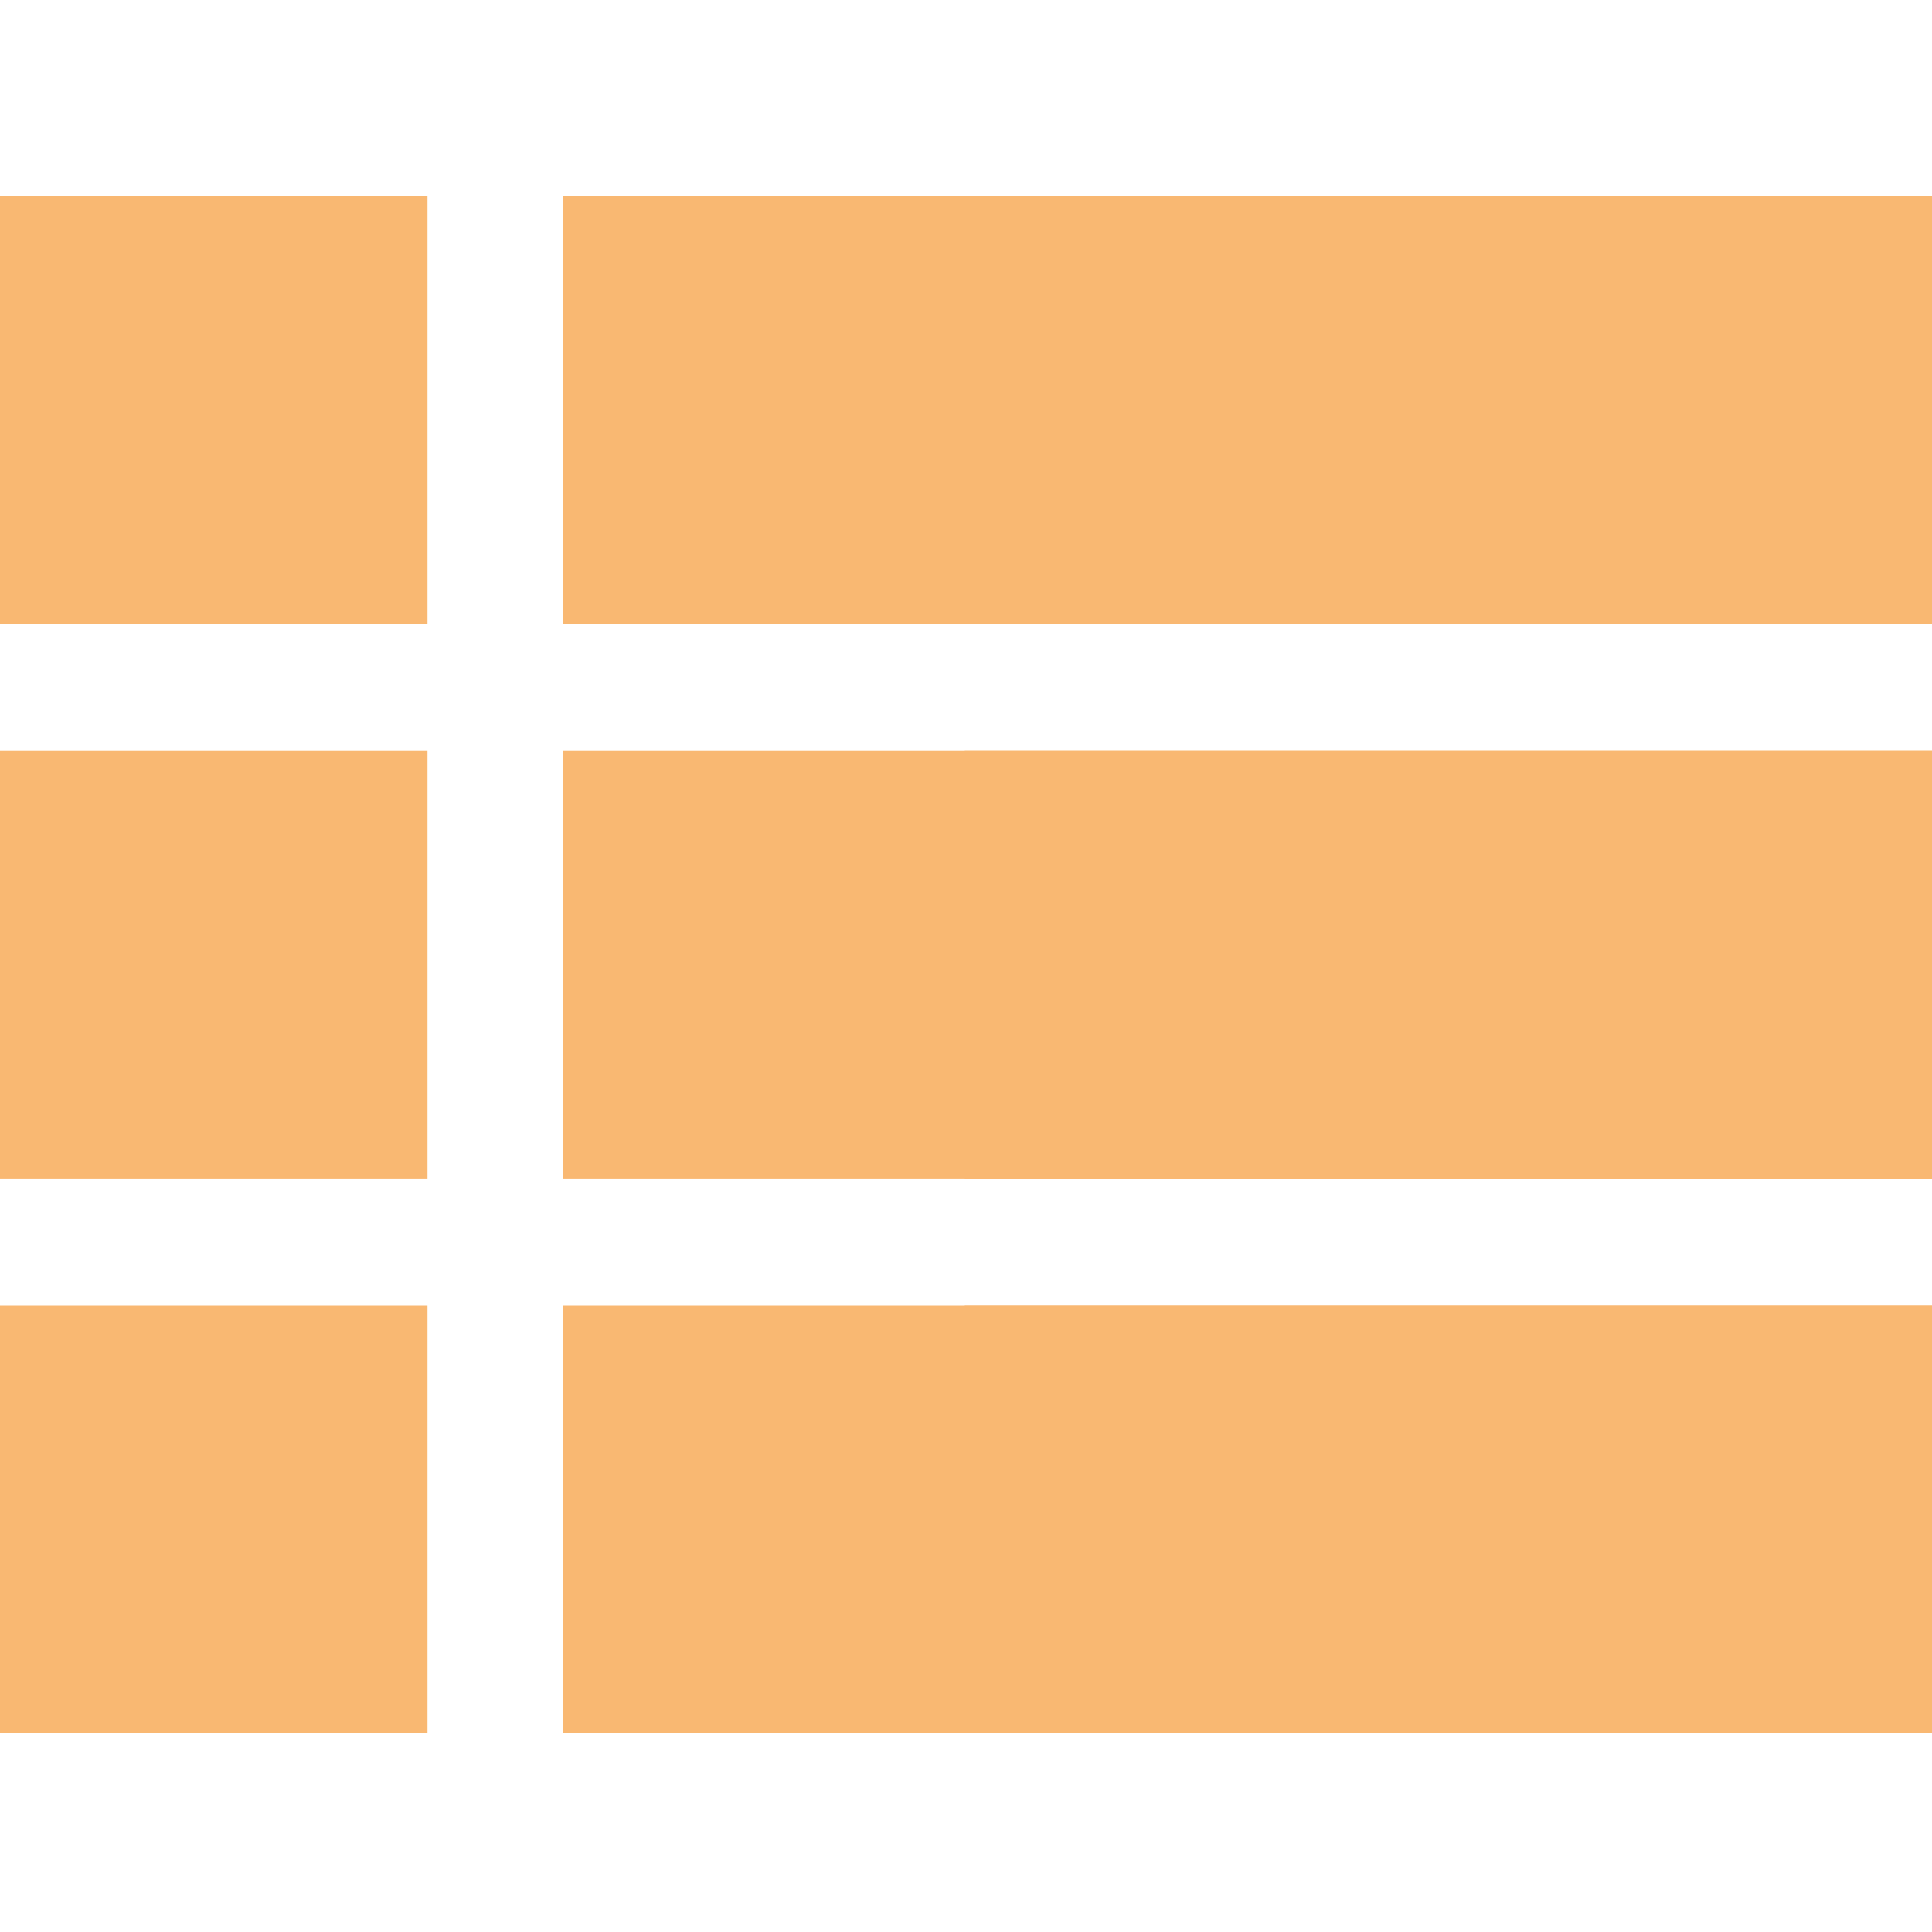<?xml version="1.0" encoding="UTF-8" standalone="no"?>
<svg
   height="512pt"
   version="1.1"
   viewBox="0 -52 512 512"
   width="512pt"
   id="svg21"
   sodipodi:docname="categories.svg"
   inkscape:version="1.2.2 (b0a8486541, 2022-12-01)"
   xmlns:inkscape="http://www.inkscape.org/namespaces/inkscape"
   xmlns:sodipodi="http://sodipodi.sourceforge.net/DTD/sodipodi-0.dtd"
   xmlns="http://www.w3.org/2000/svg"
   xmlns:svg="http://www.w3.org/2000/svg">
  <defs
     id="defs25" />
  <sodipodi:namedview
     id="namedview23"
     pagecolor="#505050"
     bordercolor="#eeeeee"
     borderopacity="1"
     inkscape:showpageshadow="0"
     inkscape:pageopacity="0"
     inkscape:pagecheckerboard="0"
     inkscape:deskcolor="#505050"
     inkscape:document-units="pt"
     showgrid="false"
     inkscape:zoom="0.77197266"
     inkscape:cx="264.90576"
     inkscape:cy="341.98102"
     inkscape:window-width="1366"
     inkscape:window-height="699"
     inkscape:window-x="0"
     inkscape:window-y="32"
     inkscape:window-maximized="1"
     inkscape:current-layer="svg21" />
  <g
     id="surface1"
     style="fill:#f9b872;fill-opacity:1">
    <path
       d="M 0 0 L 113.293 0 L 113.293 113.293 L 0 113.293 Z M 0 0 "
       style="stroke:none;fill-rule:nonzero;fill:#f9b872;fill-opacity:1"
       id="path2" />
    <path
       d="M 149.297 0.004 L 512 0.004 L 512 113.297 L 149.297 113.297 Z M 149.297 0.004 "
       style="stroke:none;fill-rule:nonzero;fill:#f9b872;fill-opacity:1"
       id="path4" />
    <path
       d="M 0 147.008 L 113.293 147.008 L 113.293 260.301 L 0 260.301 Z M 0 147.008 "
       style="stroke:none;fill-rule:nonzero;fill:#f9b872;fill-opacity:1"
       id="path6" />
    <path
       d="M 149.297 147.008 L 512 147.008 L 512 260.301 L 149.297 260.301 Z M 149.297 147.008 "
       style="stroke:none;fill-rule:nonzero;fill:#f9b872;fill-opacity:1"
       id="path8" />
    <path
       d="M 0 294.012 L 113.293 294.012 L 113.293 407.309 L 0 407.309 Z M 0 294.012 "
       style="stroke:none;fill-rule:nonzero;fill:#f9b872;fill-opacity:1"
       id="path10" />
    <path
       d="M 149.297 294.012 L 512 294.012 L 512 407.305 L 149.297 407.305 Z M 149.297 294.012 "
       style="stroke:none;fill-rule:nonzero;fill:#f9b872;fill-opacity:1"
       id="path12" />
    <path
       d="M 255.676 0.004 L 512 0.004 L 512 113.297 L 255.676 113.297 Z M 255.676 0.004 "
       style="stroke:none;fill-rule:nonzero;fill:#f9b872;fill-opacity:1"
       id="path14" />
    <path
       d="M 255.676 147.008 L 512 147.008 L 512 260.301 L 255.676 260.301 Z M 255.676 147.008 "
       style="stroke:none;fill-rule:nonzero;fill:#f9b872;fill-opacity:1"
       id="path16" />
    <path
       d="M 255.676 294.012 L 512 294.012 L 512 407.305 L 255.676 407.305 Z M 255.676 294.012 "
       style="stroke:none;fill-rule:nonzero;fill:#f9b872;fill-opacity:1"
       id="path18" />
  </g>
</svg>
